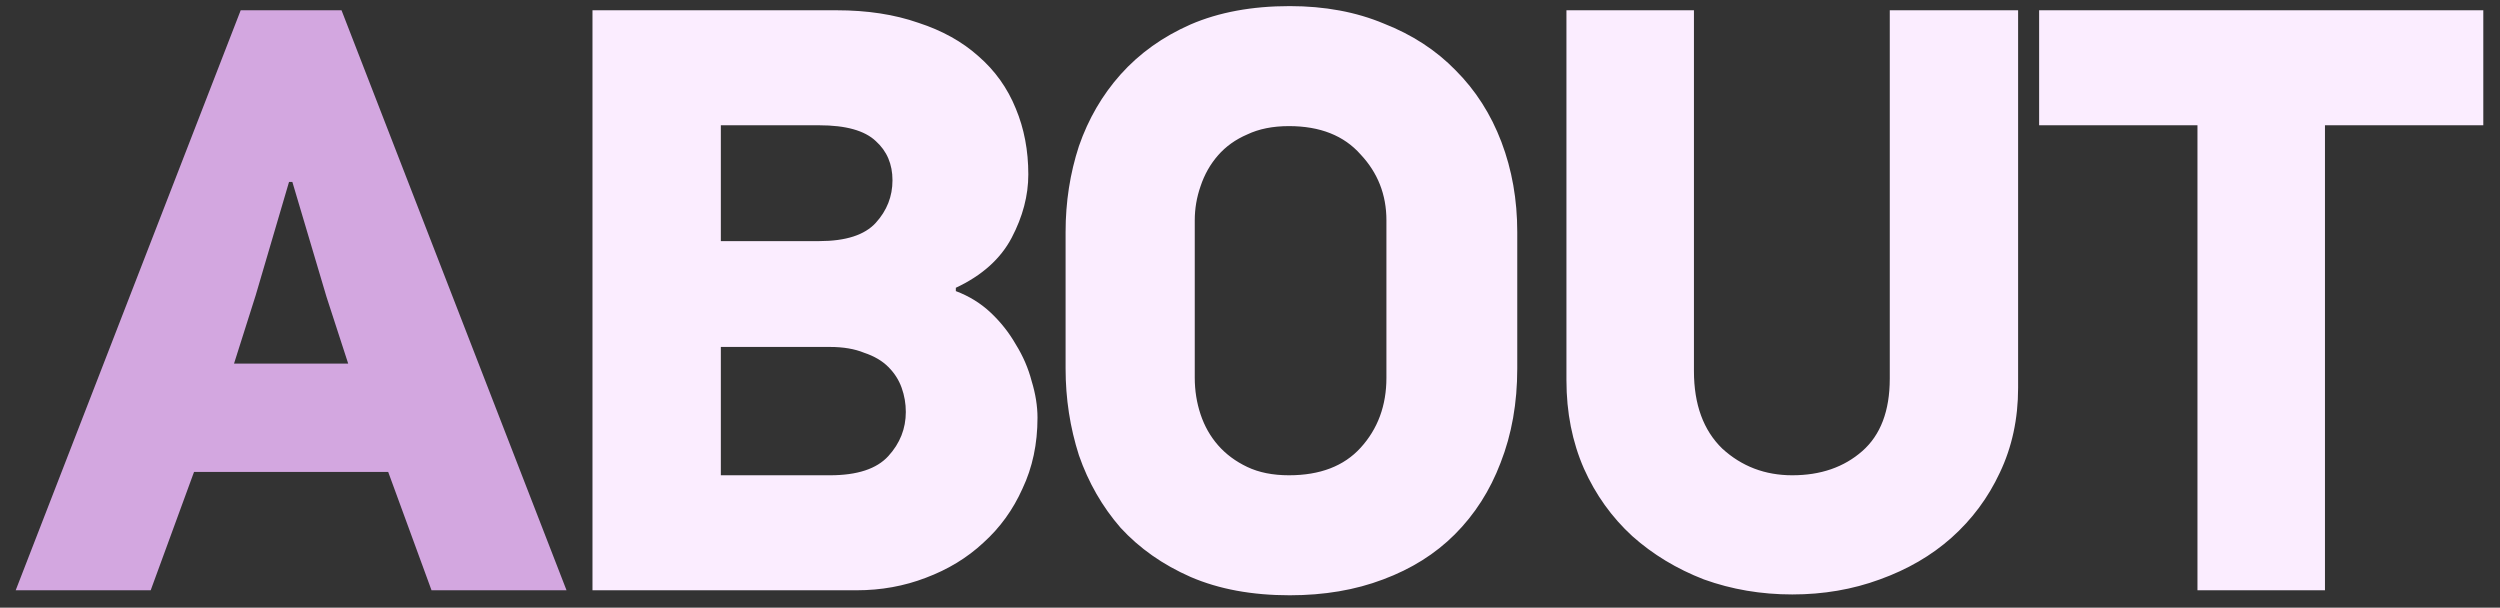 <svg width="144" height="35" viewBox="0 0 144 35" fill="none" xmlns="http://www.w3.org/2000/svg">
<rect x="0" y="0" width="144" height="35" fill="#333333" stroke="none"/>
<path d="M24.856 34L22.36 27.184H11.176L8.68 34H0.904L13.864 0.592H19.672L32.632 34H24.856ZM18.808 17.104L16.84 10.48H16.648L14.728 17.008L13.48 20.944H20.056L18.808 17.104Z" fill="#D3A7E0"/>
<path d="M59.76 24.064C59.76 25.568 59.471 26.928 58.895 28.144C58.352 29.36 57.599 30.4 56.639 31.264C55.712 32.128 54.608 32.8 53.328 33.28C52.08 33.76 50.752 34 49.343 34H34.127V0.592H48.191C49.952 0.592 51.52 0.832 52.895 1.312C54.272 1.76 55.423 2.4 56.352 3.232C57.312 4.064 58.032 5.072 58.511 6.256C58.992 7.408 59.231 8.672 59.231 10.048C59.231 11.264 58.911 12.48 58.272 13.696C57.632 14.912 56.559 15.872 55.056 16.576V16.768C55.824 17.056 56.495 17.472 57.072 18.016C57.648 18.56 58.127 19.168 58.511 19.84C58.928 20.512 59.231 21.216 59.423 21.952C59.648 22.688 59.76 23.392 59.76 24.064ZM51.407 10.384C51.407 9.456 51.087 8.704 50.447 8.128C49.807 7.52 48.719 7.216 47.184 7.216H41.52V13.888H47.184C48.719 13.888 49.807 13.536 50.447 12.832C51.087 12.128 51.407 11.312 51.407 10.384ZM52.175 23.728C52.175 23.248 52.096 22.784 51.935 22.336C51.776 21.888 51.52 21.488 51.167 21.136C50.816 20.784 50.352 20.512 49.776 20.32C49.231 20.096 48.575 19.984 47.807 19.984H41.52V27.376H47.807C49.376 27.376 50.495 27.008 51.167 26.272C51.84 25.536 52.175 24.688 52.175 23.728ZM74.29 0.352C76.306 0.352 78.114 0.688 79.714 1.36C81.346 2 82.722 2.896 83.842 4.048C84.994 5.2 85.874 6.576 86.482 8.176C87.09 9.776 87.394 11.504 87.394 13.36V21.232C87.394 23.216 87.074 25.024 86.434 26.656C85.826 28.256 84.946 29.632 83.794 30.784C82.674 31.904 81.298 32.768 79.666 33.376C78.066 33.984 76.274 34.288 74.29 34.288C72.114 34.288 70.21 33.936 68.578 33.232C66.978 32.528 65.634 31.584 64.546 30.4C63.49 29.184 62.69 27.792 62.146 26.224C61.634 24.624 61.378 22.96 61.378 21.232V13.36C61.378 11.632 61.634 9.984 62.146 8.416C62.69 6.848 63.49 5.472 64.546 4.288C65.634 3.072 66.978 2.112 68.578 1.408C70.21 0.704 72.114 0.352 74.29 0.352ZM74.242 7.264C73.314 7.264 72.514 7.424 71.842 7.744C71.17 8.032 70.61 8.432 70.162 8.944C69.714 9.456 69.378 10.048 69.154 10.72C68.93 11.36 68.818 12.016 68.818 12.688V21.76C68.818 22.496 68.93 23.2 69.154 23.872C69.378 24.544 69.714 25.136 70.162 25.648C70.61 26.16 71.17 26.576 71.842 26.896C72.514 27.216 73.314 27.376 74.242 27.376C76.034 27.376 77.41 26.848 78.37 25.792C79.362 24.704 79.858 23.36 79.858 21.76V12.688C79.858 11.216 79.362 9.952 78.37 8.896C77.41 7.808 76.034 7.264 74.242 7.264ZM116.243 22.336C116.243 24.128 115.891 25.76 115.187 27.232C114.515 28.672 113.587 29.92 112.403 30.976C111.251 32 109.875 32.8 108.275 33.376C106.707 33.952 105.027 34.24 103.235 34.24C101.443 34.24 99.747 33.952 98.147 33.376C96.579 32.768 95.203 31.936 94.019 30.88C92.835 29.792 91.907 28.496 91.235 26.992C90.563 25.456 90.227 23.76 90.227 21.904V0.592H97.571V21.376C97.571 23.296 98.115 24.784 99.203 25.84C100.323 26.864 101.667 27.376 103.235 27.376C104.867 27.376 106.211 26.912 107.267 25.984C108.323 25.056 108.851 23.664 108.851 21.808V0.592H116.243V22.336ZM133.918 7.216V34H126.574V7.216H117.454V0.592H143.038V7.216H133.918Z" fill="#FBEDFF"/>
</svg>
